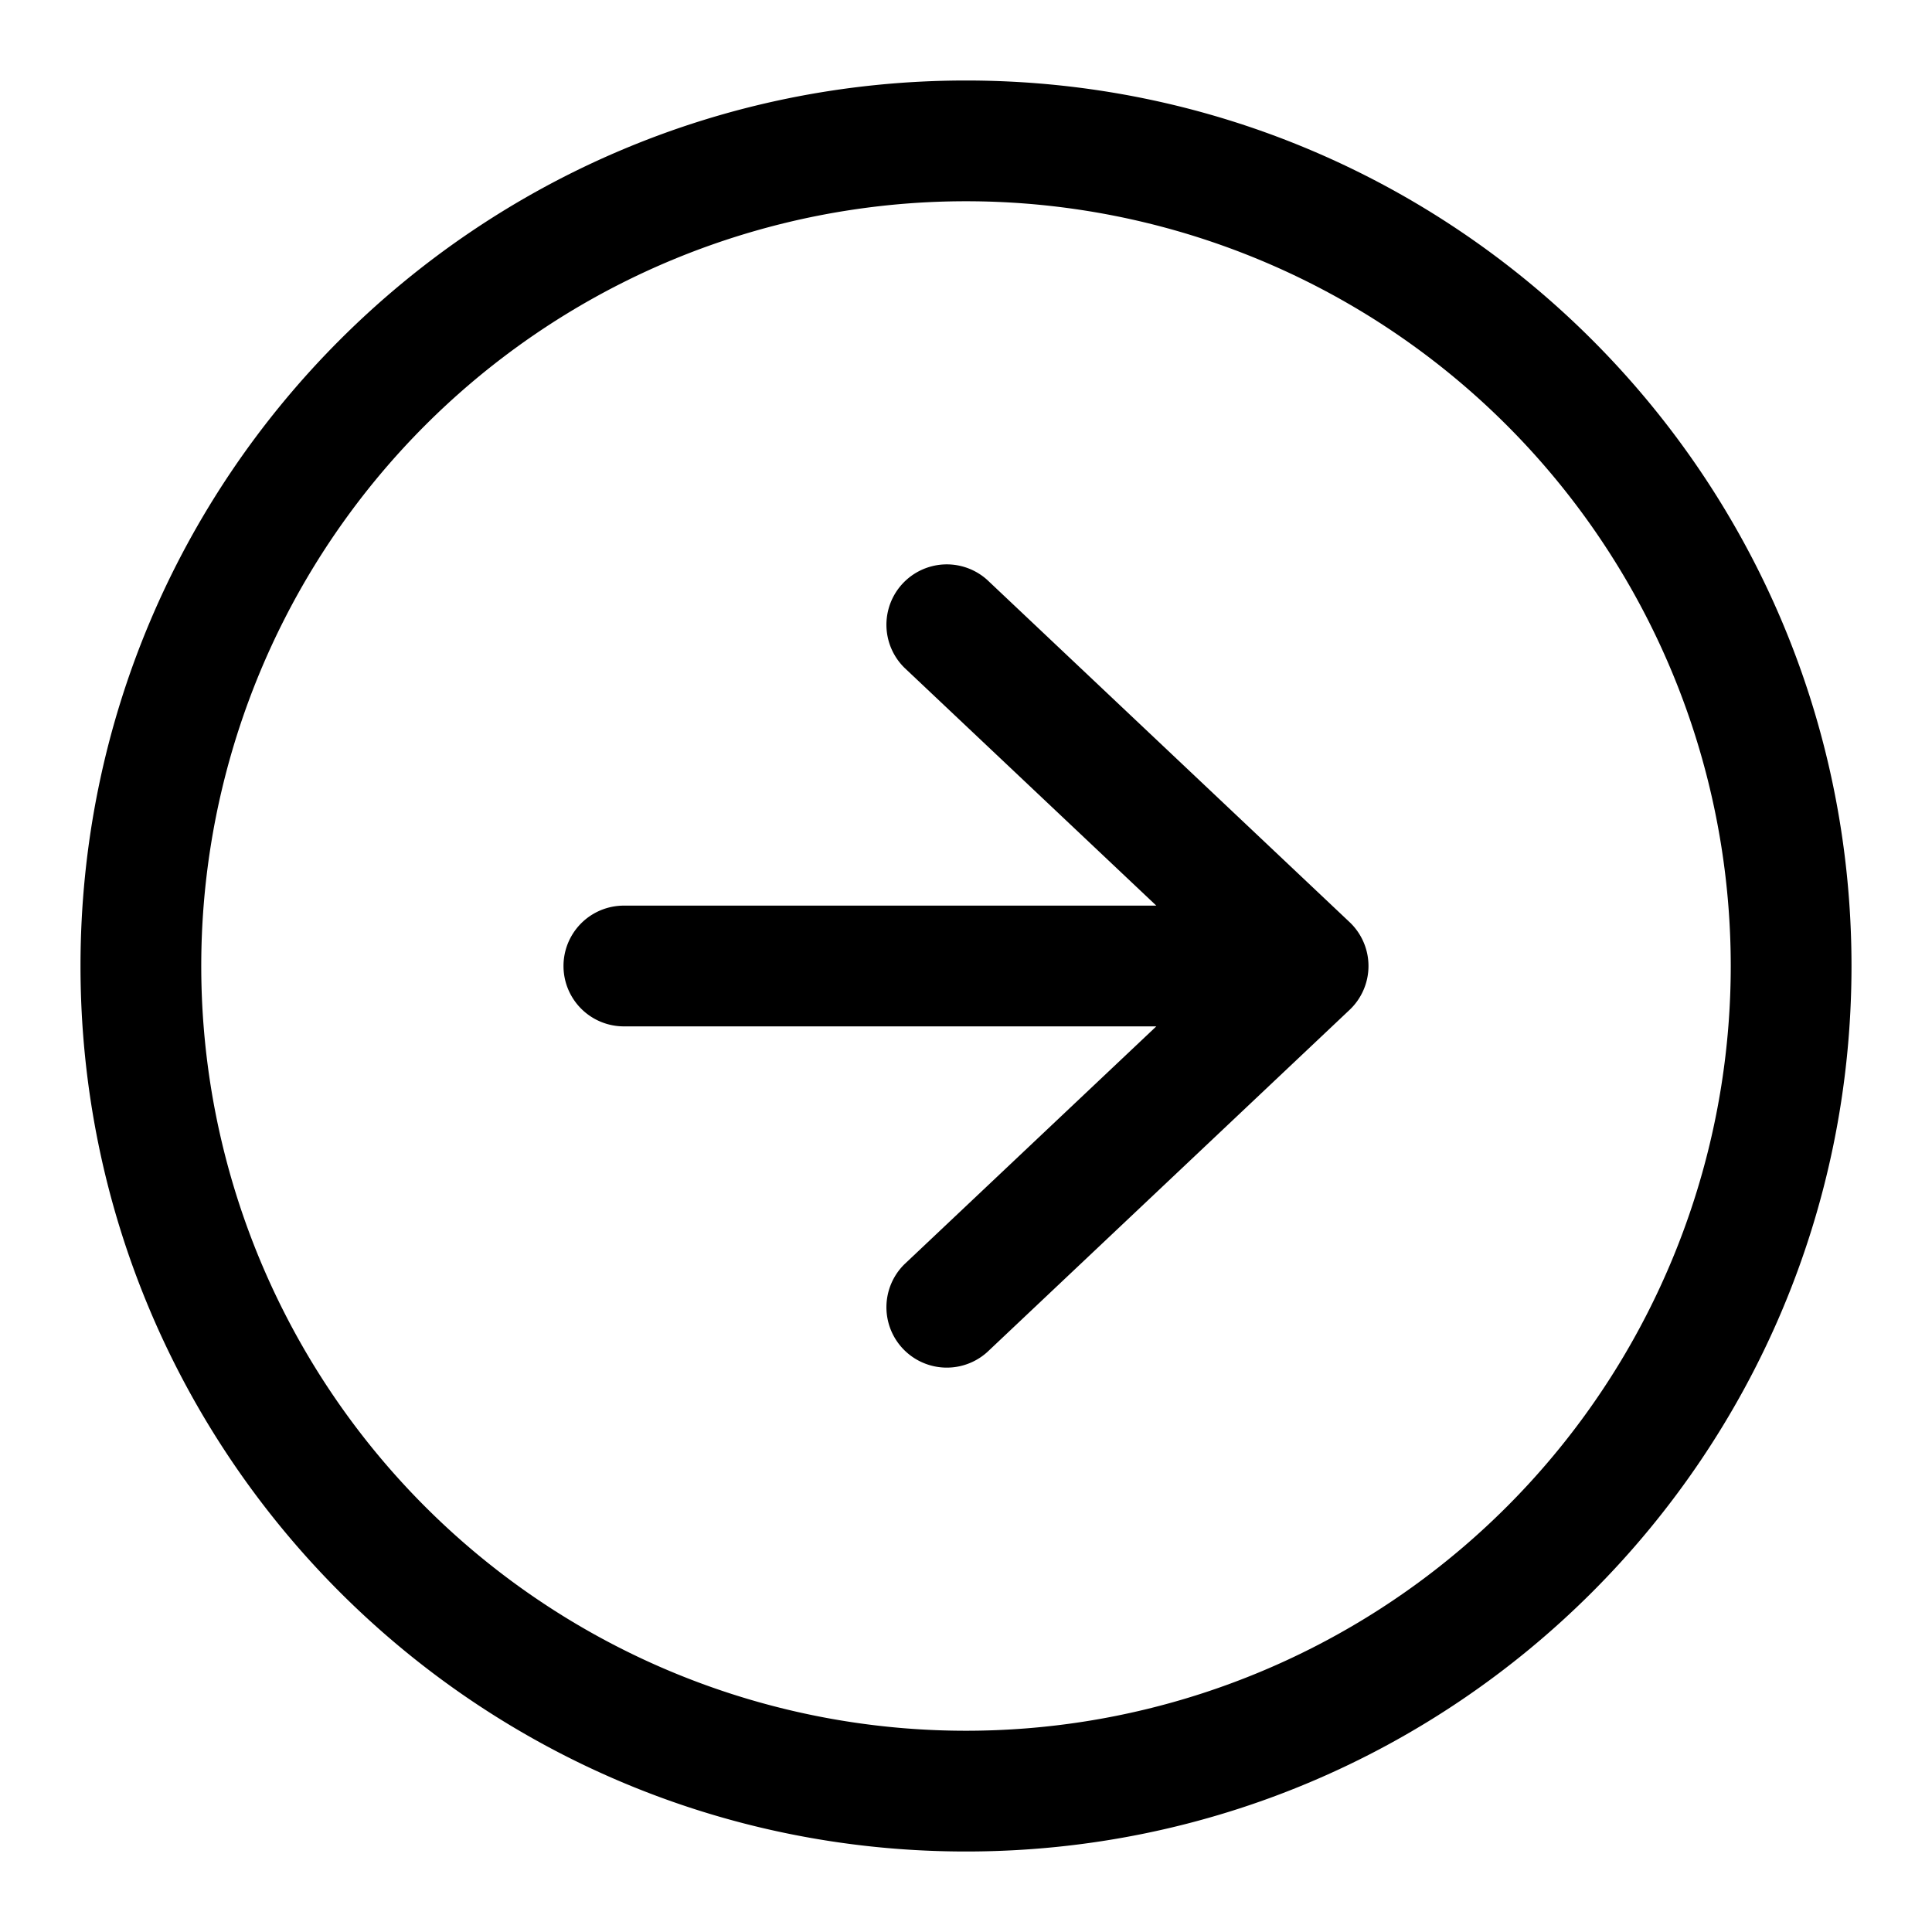<svg xmlns="http://www.w3.org/2000/svg" width="24" height="24"><path d="M7.75 11.25a.75.75 0 000 1.5h6.614l-3.129 2.955a.75.75 0 001.03 1.09l4.5-4.25a.75.75 0 000-1.09l-4.5-4.25a.75.75 0 00-1.03 1.09l3.129 2.955H7.75z"/><path fill-rule="evenodd" d="M1 12c0 6.075 4.925 11 11 11s11-4.925 11-11S18.075 1 12 1 1 5.925 1 12zm11 9.5a9.5 9.5 0 110-19 9.5 9.5 0 010 19z"/></svg>